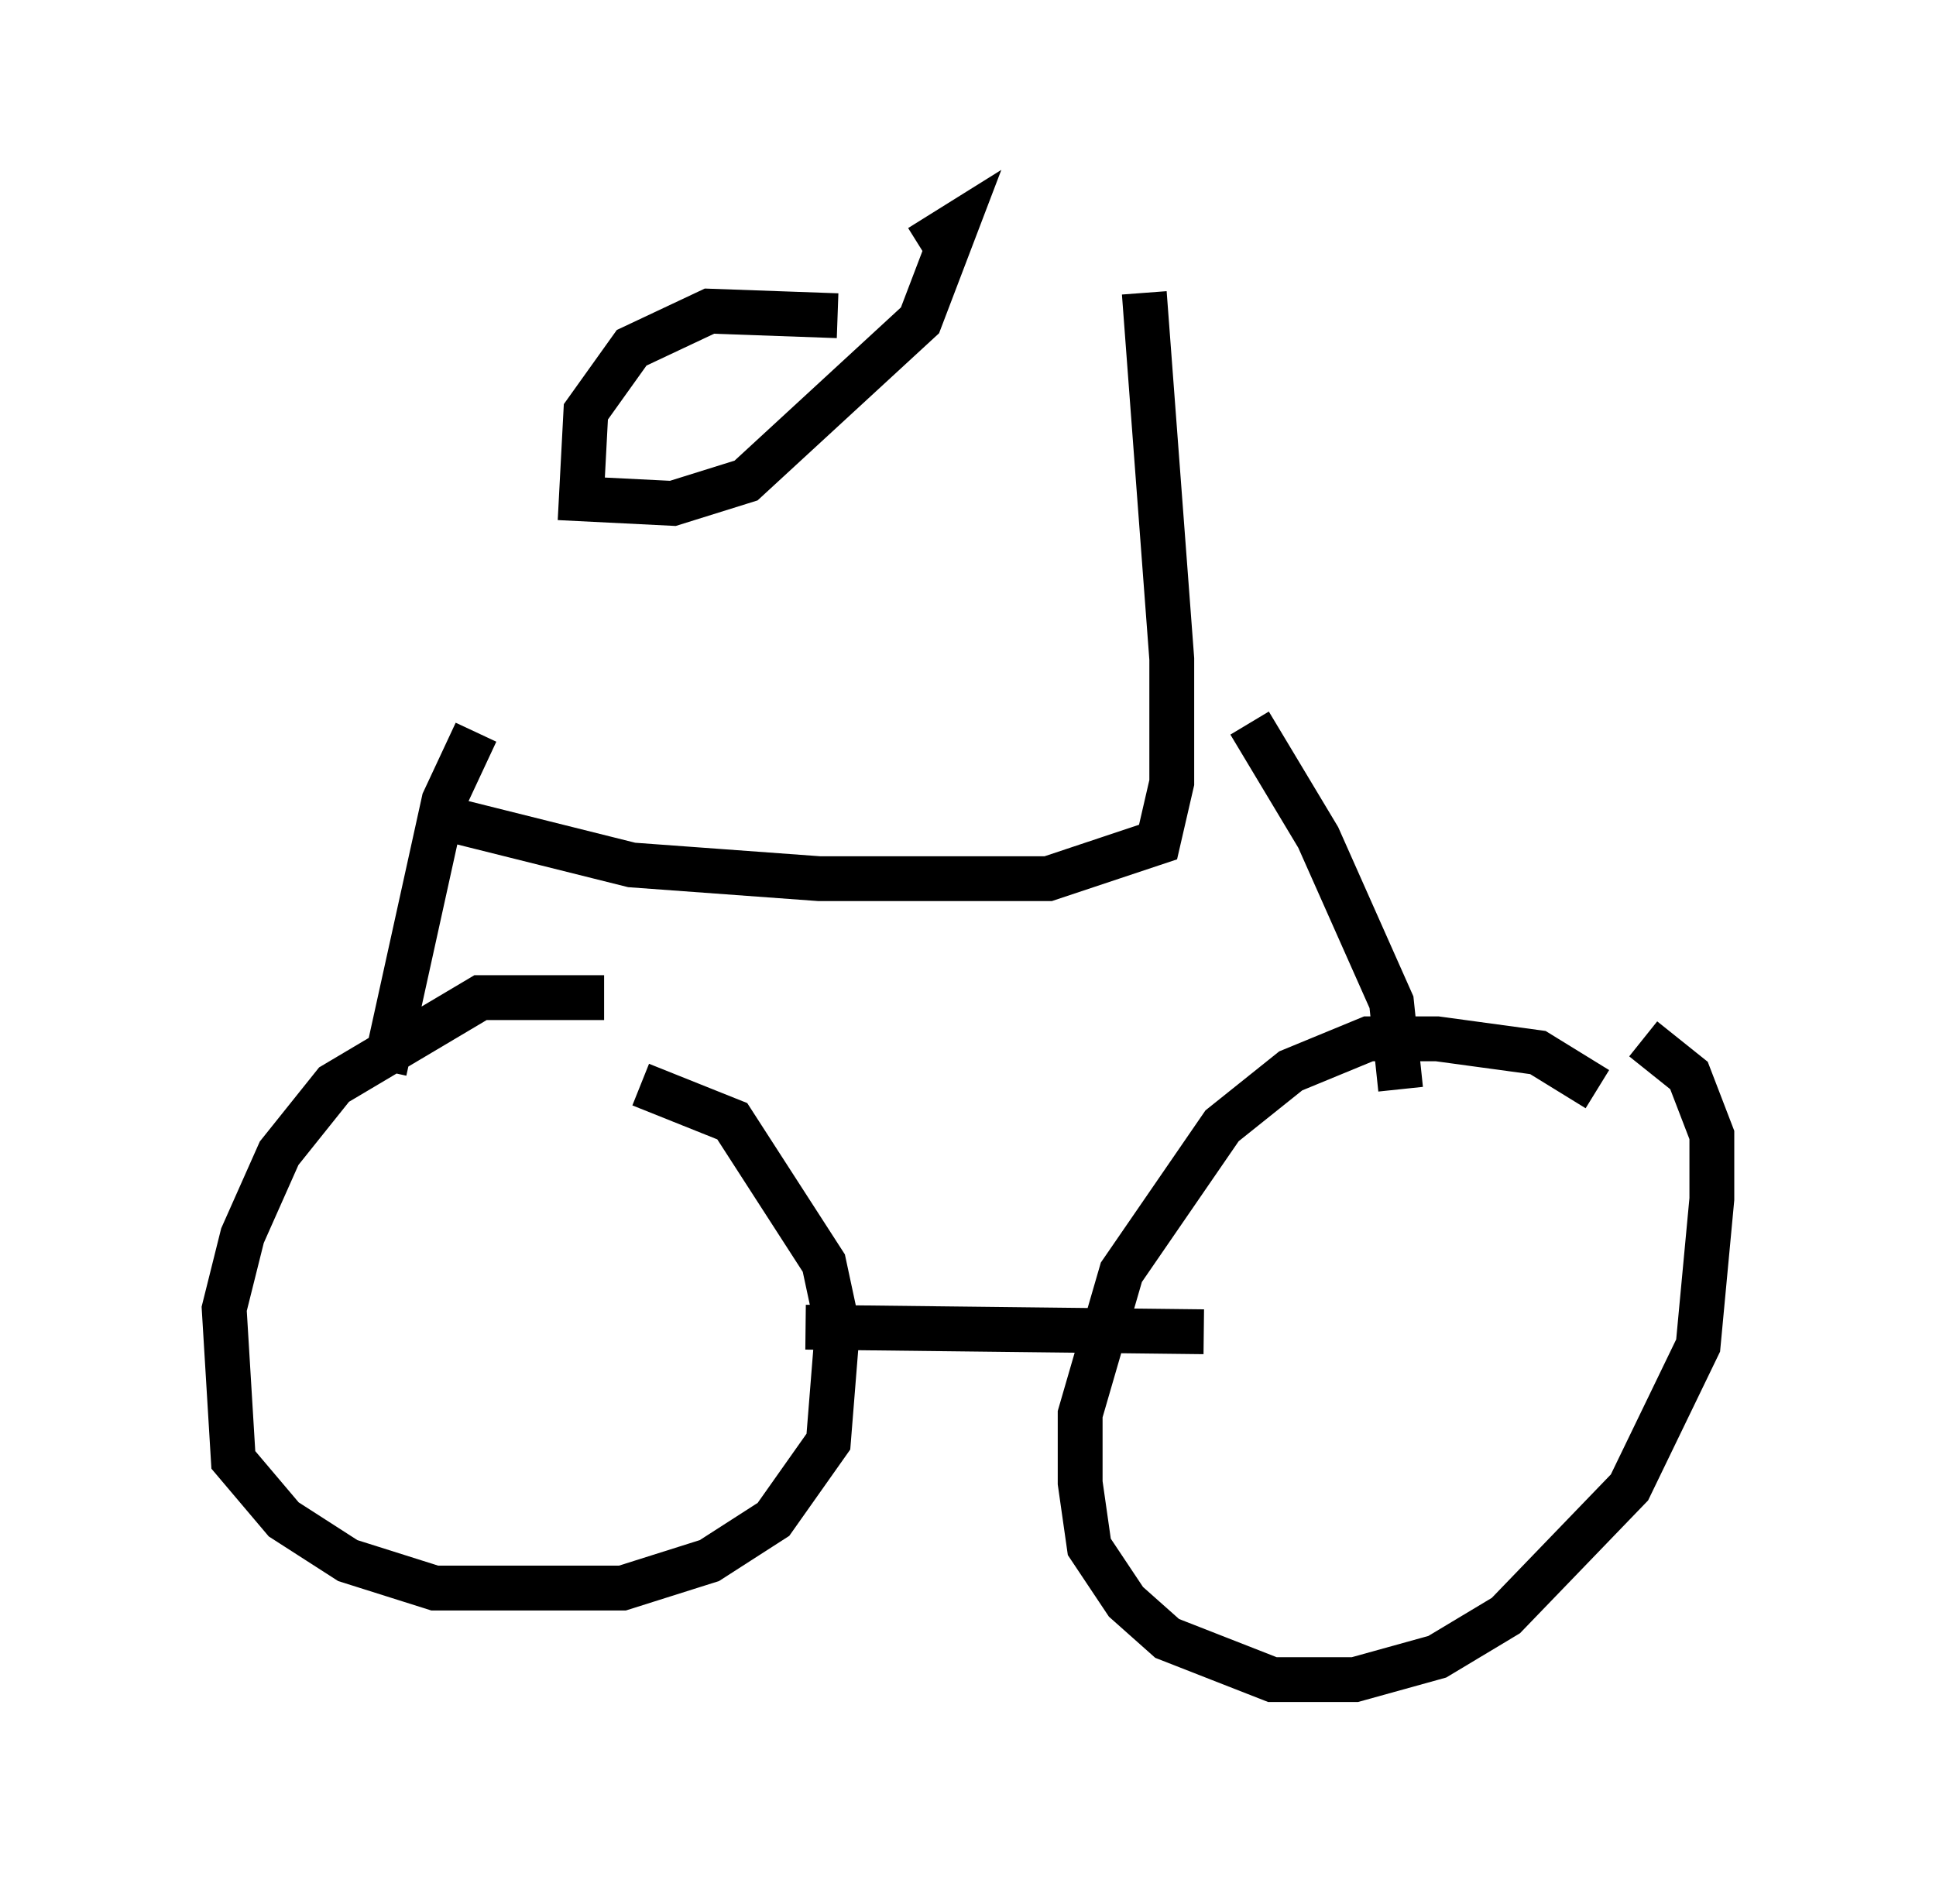 <?xml version="1.0" encoding="utf-8" ?>
<svg baseProfile="full" height="42.463" version="1.1" width="43.177" xmlns="http://www.w3.org/2000/svg" xmlns:ev="http://www.w3.org/2001/xml-events" xmlns:xlink="http://www.w3.org/1999/xlink"><defs /><rect fill="white" height="42.463" width="43.177" x="0" y="0" /><path d="M15.821, 23.069 m-2.348, -0.817 l-2.756, 0.0 -3.267, 1.94 l-1.225, 1.531 -0.817, 1.838 l-0.408, 1.633 0.204, 3.369 l1.123, 1.327 1.429, 0.919 l1.94, 0.613 4.185, 0.0 l1.94, -0.613 1.429, -0.919 l1.225, -1.735 0.204, -2.552 l-0.306, -1.429 -2.042, -3.165 l-2.042, -0.817 m21.336, 0.102 l-1.327, -0.817 -2.246, -0.306 l-1.531, 0.0 -1.735, 0.715 l-1.531, 1.225 -2.246, 3.267 l-0.919, 3.165 0.0, 1.531 l0.204, 1.429 0.817, 1.225 l0.919, 0.817 2.348, 0.919 l1.838, 0.0 1.838, -0.51 l1.531, -0.919 2.756, -2.858 l1.531, -3.165 0.306, -3.267 l0.0, -1.429 -0.51, -1.327 l-1.021, -0.817 m-18.681, 6.431 l8.881, 0.102 m-18.273, -5.819 l1.327, -6.023 0.715, -1.531 m20.621, 7.963 l-0.204, -1.94 -1.633, -3.675 l-1.531, -2.552 m-18.273, 2.042 l4.492, 1.123 4.185, 0.306 l5.104, 0.0 2.45, -0.817 l0.306, -1.327 0.0, -2.756 l-0.613, -8.167 m-6.84, 0.51 l-2.858, -0.102 -1.735, 0.817 l-1.021, 1.429 -0.102, 1.94 l2.042, 0.102 1.633, -0.51 l3.879, -3.573 0.817, -2.144 l-0.817, 0.51 " fill="none" stroke="black" stroke-width="1" /></svg>